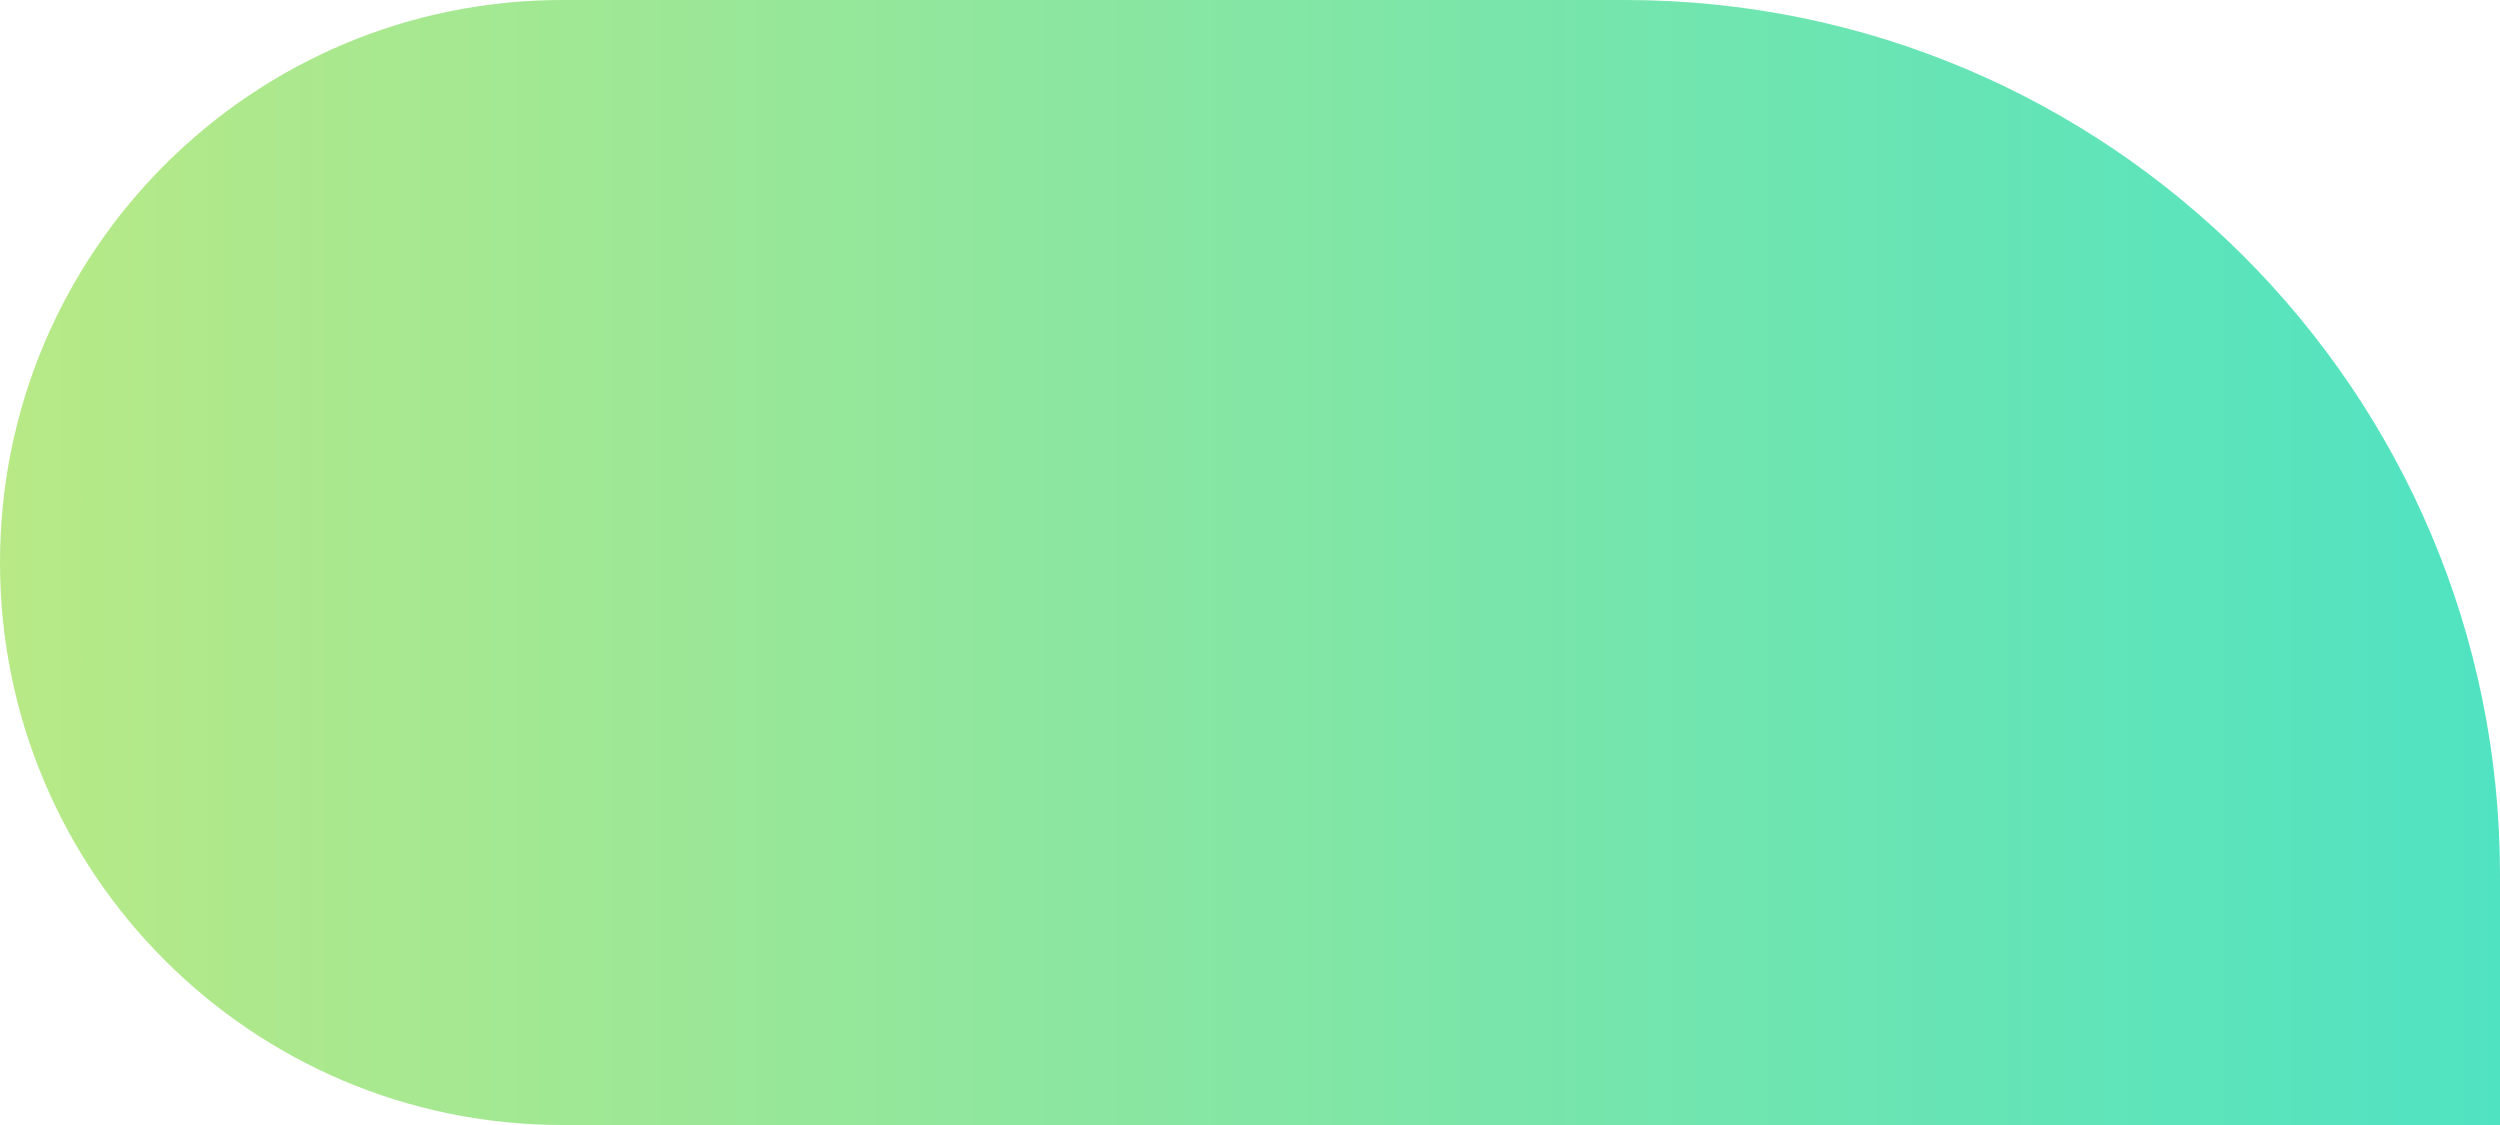 <svg width="20" height="9" viewBox="0 0 20 9" fill="none" xmlns="http://www.w3.org/2000/svg">
<path d="M0 4.5C0 2.015 2.015 0 4.5 0H13C16.866 0 20 3.134 20 7V9H4.5C2.015 9 0 6.985 0 4.5Z" fill="url(#paint0_linear)"/>
<defs>
<linearGradient id="paint0_linear" x1="20" y1="0" x2="0" y2="0" gradientUnits="userSpaceOnUse">
<stop stop-color="#50E3C2"/>
<stop offset="1" stop-color="#B8E986"/>
</linearGradient>
</defs>
</svg>
